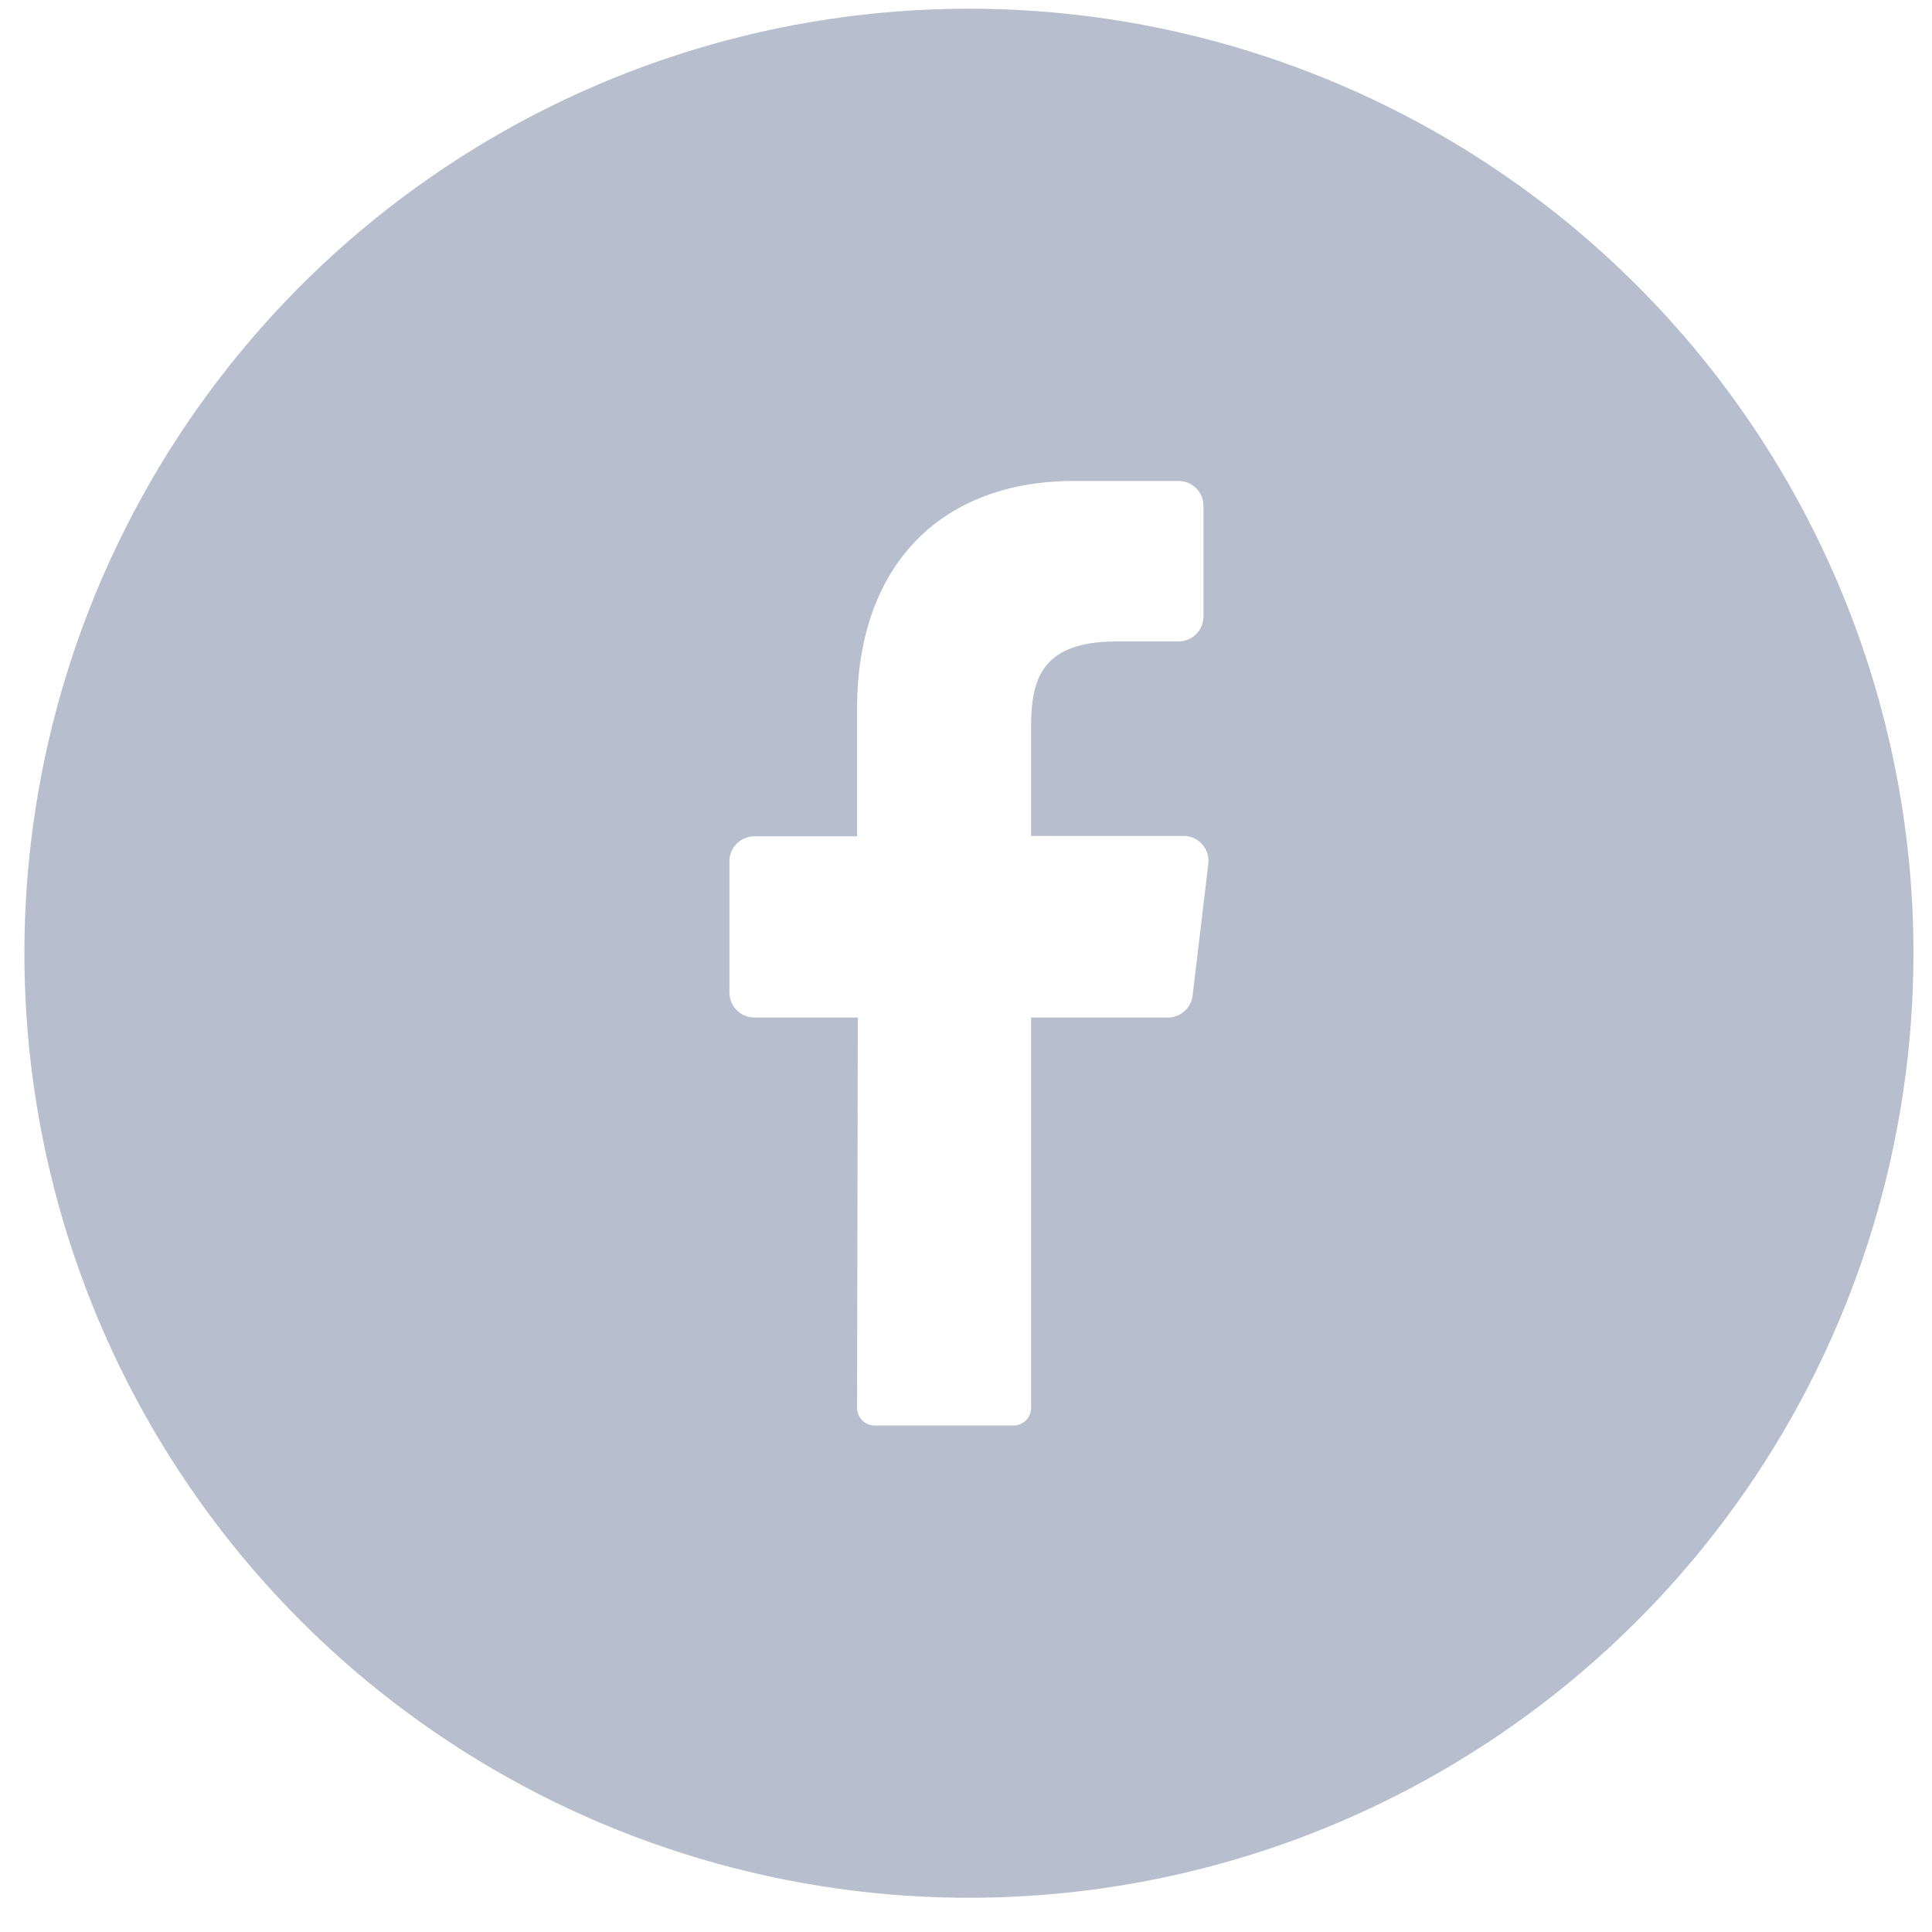 <svg width="45" height="45" viewBox="0 0 45 45" fill="none" xmlns="http://www.w3.org/2000/svg">
<path d="M22.568 0.203C18.217 0.203 13.964 1.493 10.346 3.911C6.728 6.328 3.908 9.764 2.243 13.784C0.578 17.804 0.142 22.227 0.991 26.495C1.84 30.763 3.935 34.683 7.012 37.76C10.089 40.836 14.009 42.931 18.276 43.78C22.544 44.629 26.967 44.194 30.987 42.529C35.007 40.863 38.443 38.044 40.861 34.426C43.278 30.808 44.568 26.554 44.568 22.203C44.568 16.368 42.251 10.773 38.125 6.647C33.999 2.521 28.403 0.203 22.568 0.203ZM28.144 20.119L27.779 23.184C27.763 23.327 27.695 23.458 27.588 23.553C27.481 23.648 27.343 23.701 27.2 23.7H24.016V32.789C24.017 32.898 23.974 33.002 23.898 33.08C23.823 33.157 23.719 33.202 23.61 33.203H20.368C20.314 33.202 20.261 33.191 20.212 33.17C20.162 33.148 20.117 33.117 20.079 33.079C20.042 33.04 20.012 32.994 19.992 32.944C19.972 32.894 19.962 32.84 19.963 32.786L19.98 23.7H17.569C17.416 23.7 17.268 23.639 17.16 23.53C17.051 23.422 16.99 23.274 16.99 23.121V20.058C16.99 19.905 17.051 19.757 17.16 19.649C17.268 19.54 17.416 19.479 17.569 19.479H19.963V16.509C19.963 13.073 22.01 11.203 25 11.203H27.452C27.605 11.203 27.753 11.264 27.861 11.373C27.97 11.481 28.031 11.629 28.031 11.782V14.361C28.031 14.515 27.97 14.662 27.861 14.771C27.753 14.879 27.605 14.94 27.452 14.94H25.949C24.323 14.966 24.016 15.745 24.016 16.909V19.471H27.582C27.663 19.472 27.742 19.491 27.815 19.526C27.889 19.56 27.954 19.609 28.006 19.67C28.059 19.731 28.099 19.803 28.123 19.88C28.146 19.957 28.153 20.039 28.144 20.119Z" fill="#B7BECD"/>
</svg>
